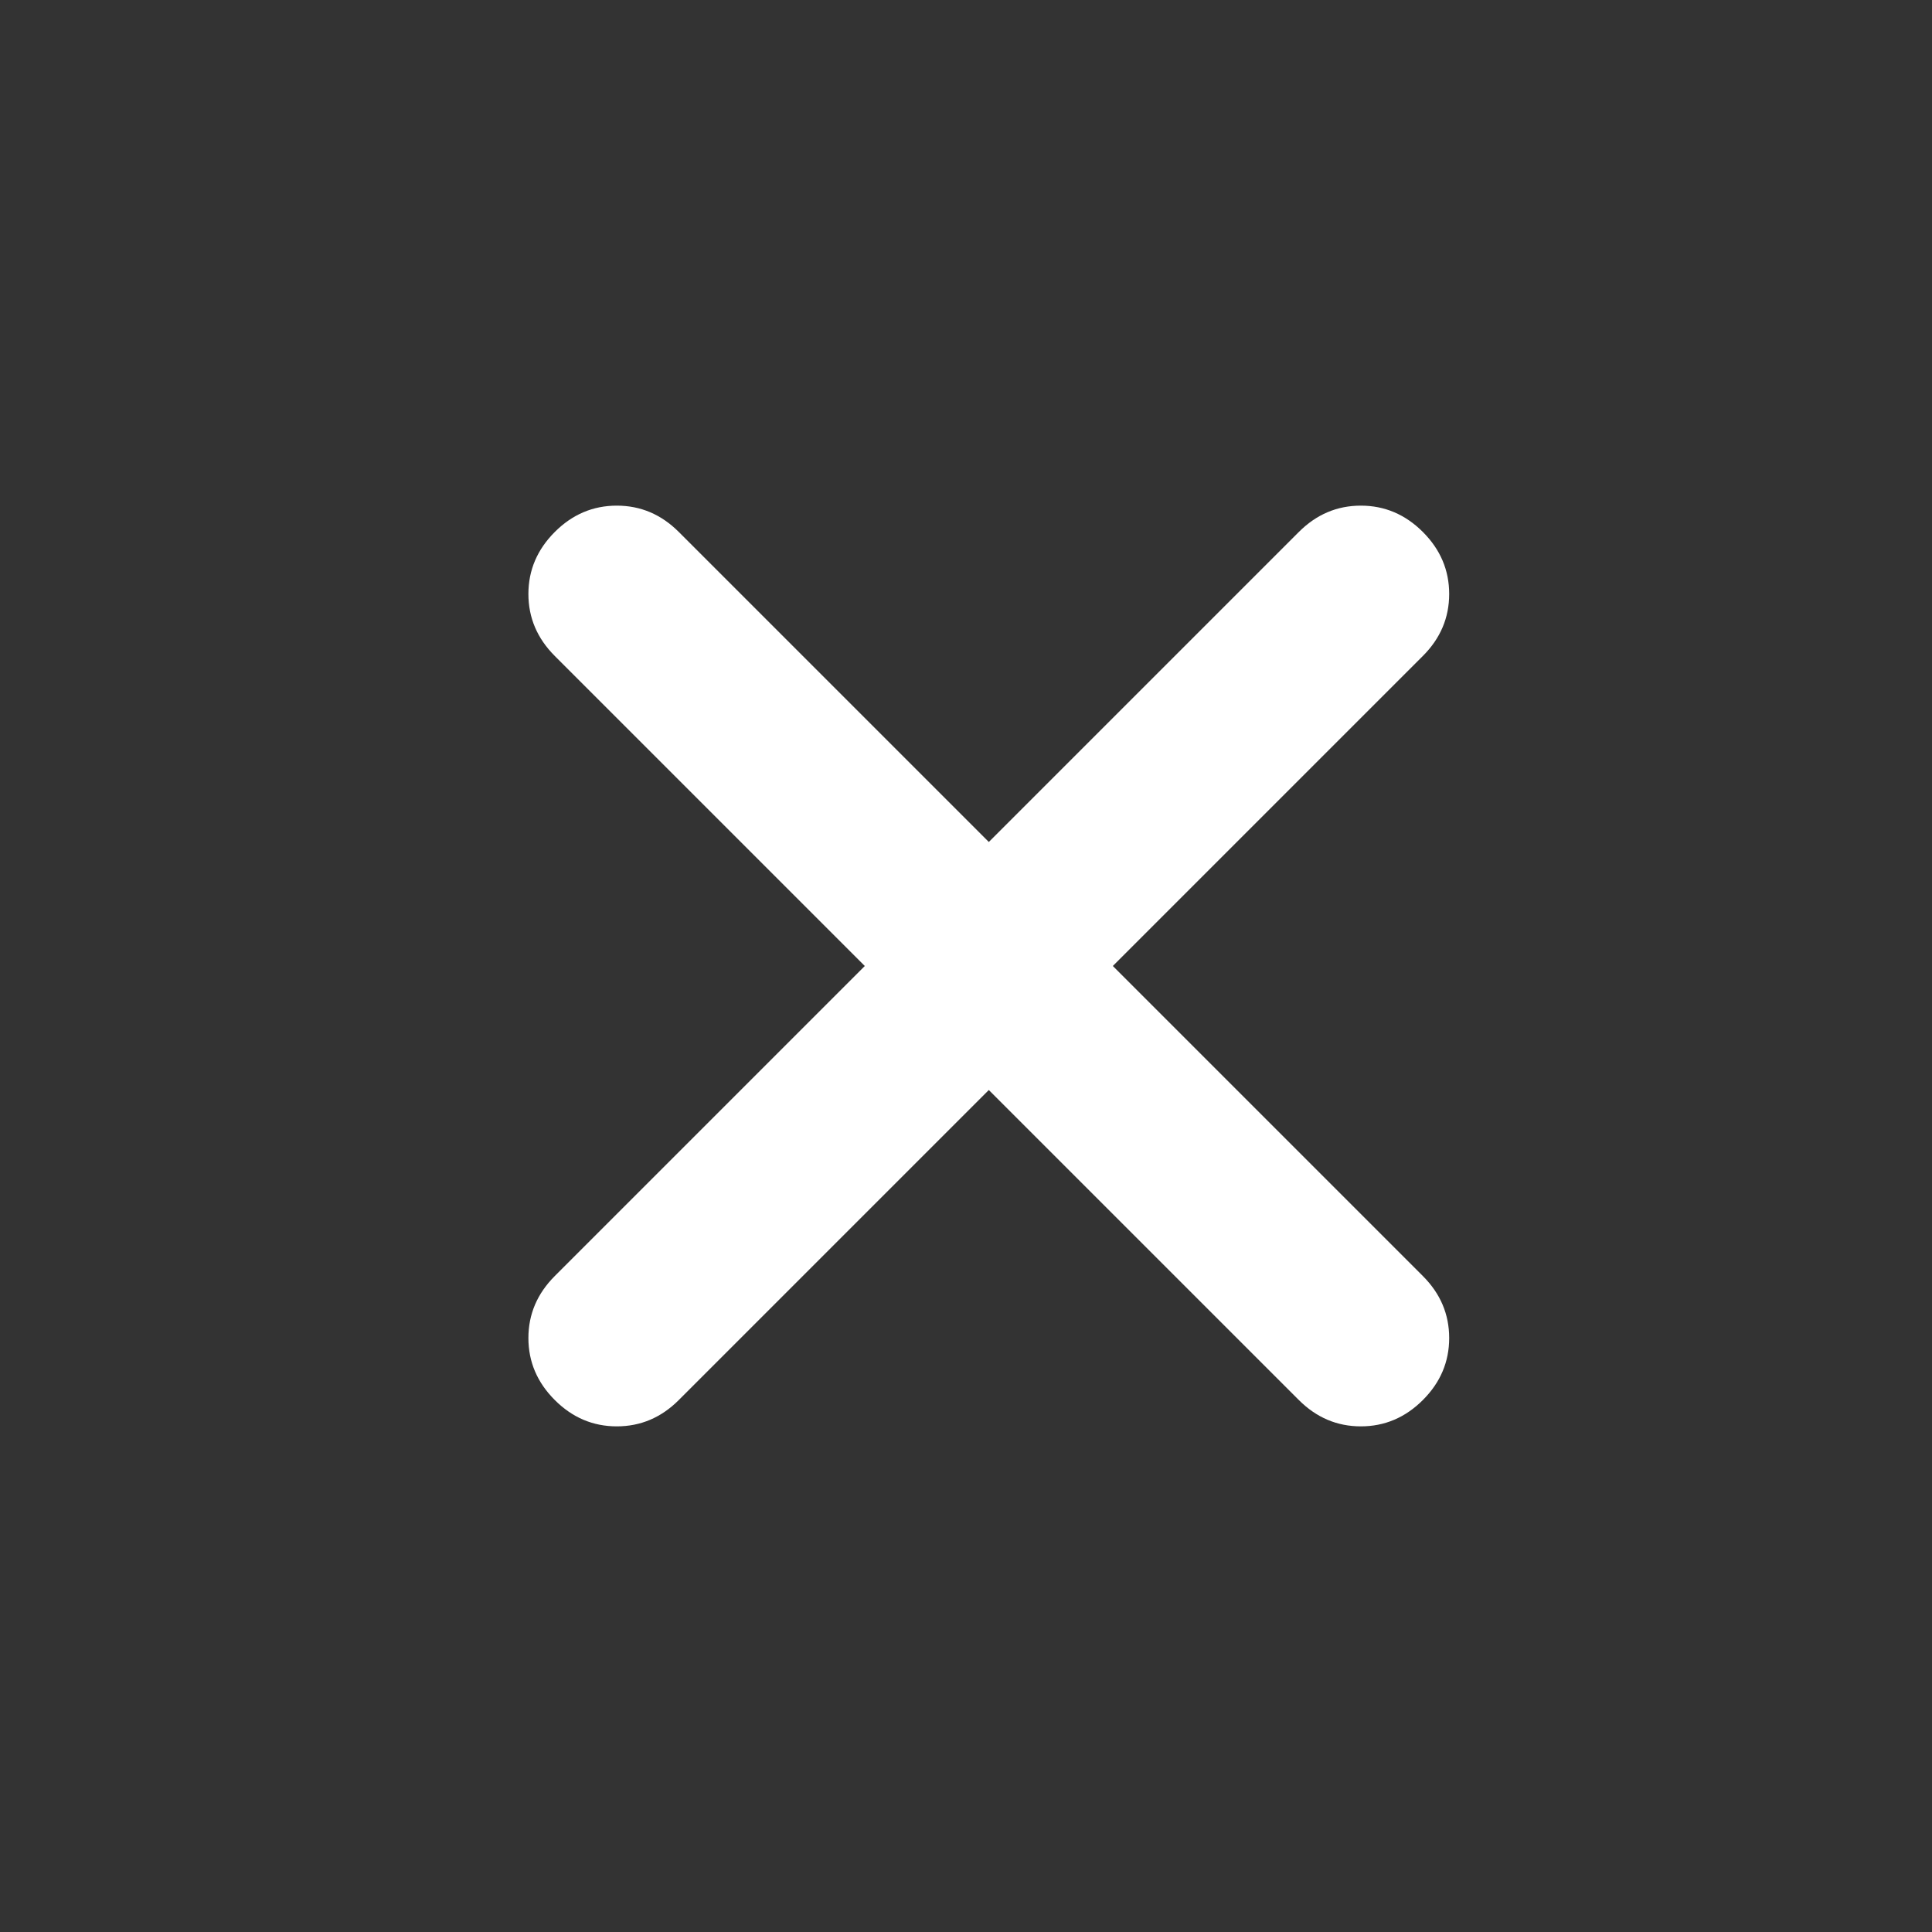 <svg width="32" height="32" viewBox="0 0 32 32" fill="none" xmlns="http://www.w3.org/2000/svg">
<rect x="0" y="0" width="32" height="32" fill="#333333" stroke="none"/>
<path d="M16.378 18.054L11.243 23.189C10.952 23.48 10.61 23.625 10.216 23.625C9.822 23.625 9.48 23.48 9.189 23.189C8.898 22.898 8.752 22.556 8.752 22.162C8.752 21.768 8.898 21.426 9.189 21.135L14.324 16L9.189 10.865C8.898 10.574 8.752 10.232 8.752 9.838C8.752 9.445 8.898 9.102 9.189 8.811C9.48 8.52 9.822 8.375 10.216 8.375C10.61 8.375 10.952 8.52 11.243 8.811L16.378 13.946L21.513 8.811C21.804 8.52 22.146 8.375 22.54 8.375C22.933 8.375 23.276 8.52 23.567 8.811C23.858 9.102 24.003 9.445 24.003 9.838C24.003 10.232 23.858 10.574 23.567 10.865L18.432 16L23.567 21.135C23.858 21.426 24.003 21.768 24.003 22.162C24.003 22.556 23.858 22.898 23.567 23.189C23.276 23.48 22.933 23.625 22.54 23.625C22.146 23.625 21.804 23.48 21.513 23.189L16.378 18.054Z" fill="white"/>
</svg>
